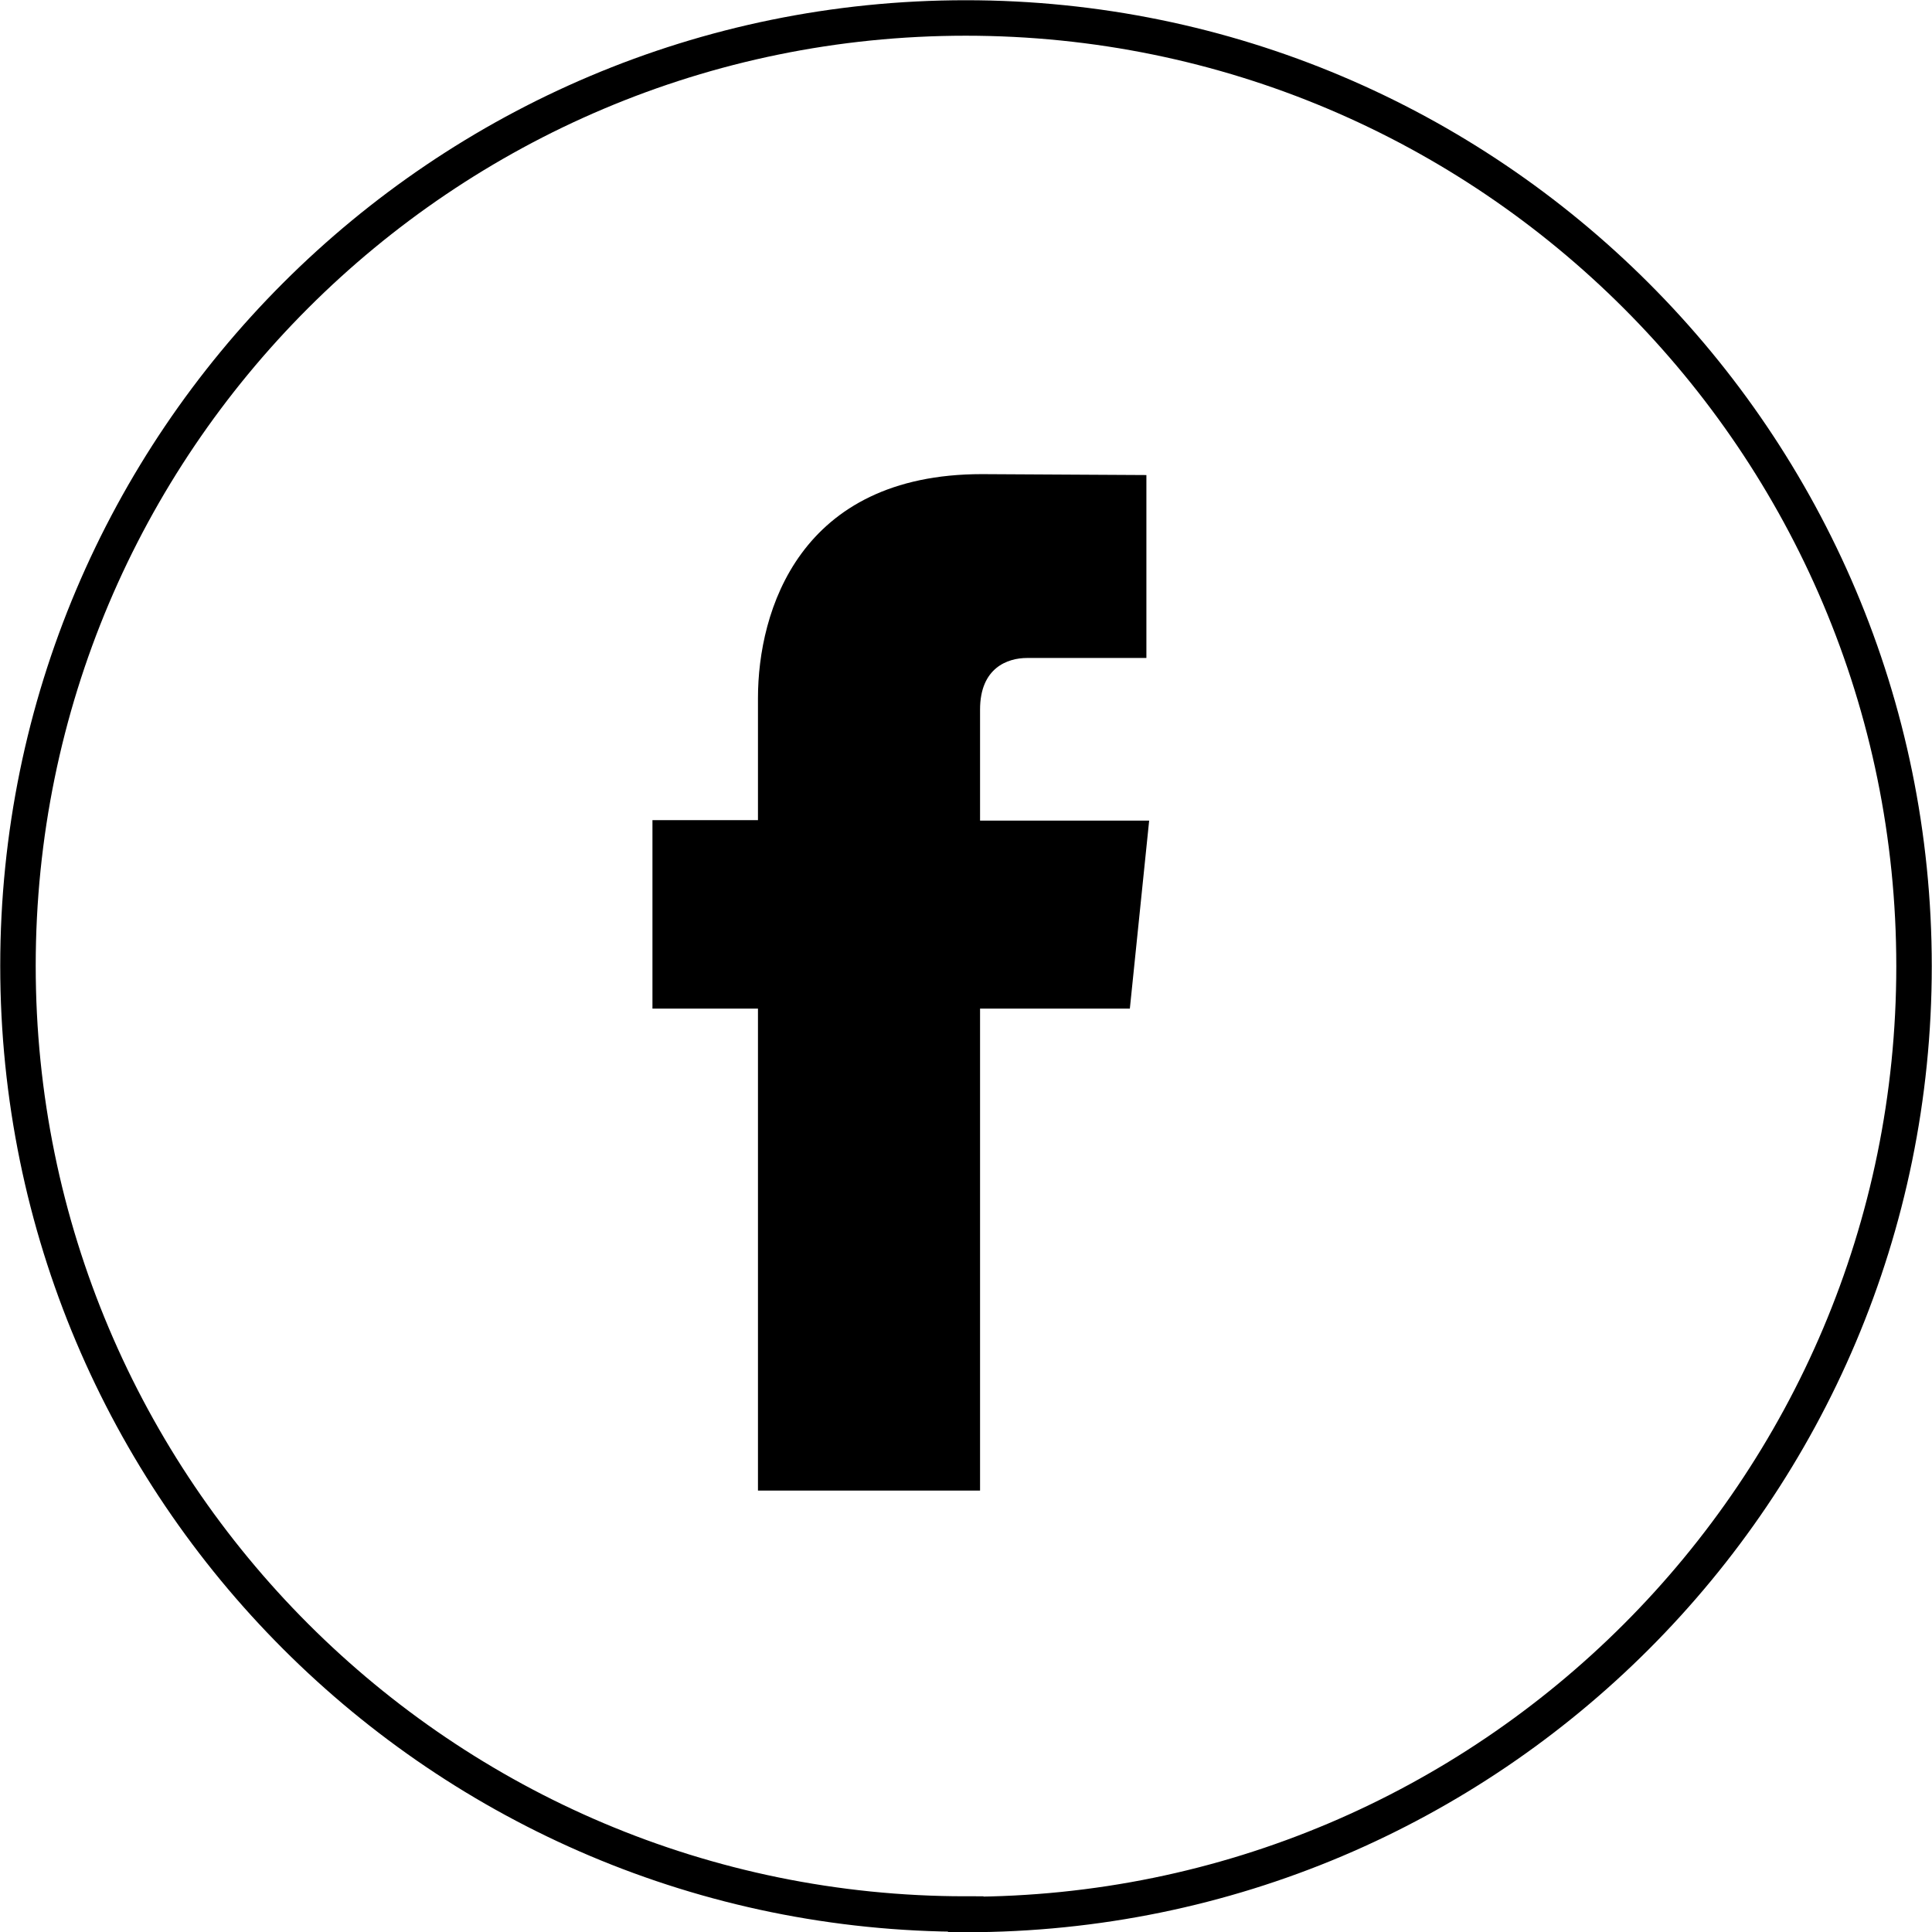 <?xml version="1.0" encoding="UTF-8" standalone="no"?>
<svg
   id="Warstwa_1"
   viewBox="0 0 41.93 41.93"
   version="1.1"
   xmlns="http://www.w3.org/2000/svg"
   xmlns:svg="http://www.w3.org/2000/svg"
   xmlns:c2pa="http://c2pa.org/manifest">
  <defs
     id="defs6">
    <style
       id="style4">.cls-1{fill:none;stroke:#000;stroke-miterlimit:10;stroke-width:.77px;}.cls-2{fill:#000;stroke-width:0px;}</style>
  </defs>
  <path
     class="cls-1"
     d="M20.96,41.54h0C9.6,41.54.39,32.33.39,20.96H.39C.39,9.6,9.6.39,20.96.39h0c11.36,0,20.58,9.21,20.58,20.58h0c0,11.36-9.21,20.58-20.58,20.58Z"
     id="path8" />
  <path
     class="cls-2"
     d="M24.52,21.89h-3.25v10.46h-4.82v-10.46h-2.29v-4.09h2.29v-2.65c0-1.89.9-4.86,4.86-4.86l3.57.02v3.97h-2.59c-.42,0-1.02.21-1.02,1.12v2.41h3.67l-.42,4.09ZM25.09,22.01"
     id="path10" />
</svg>
